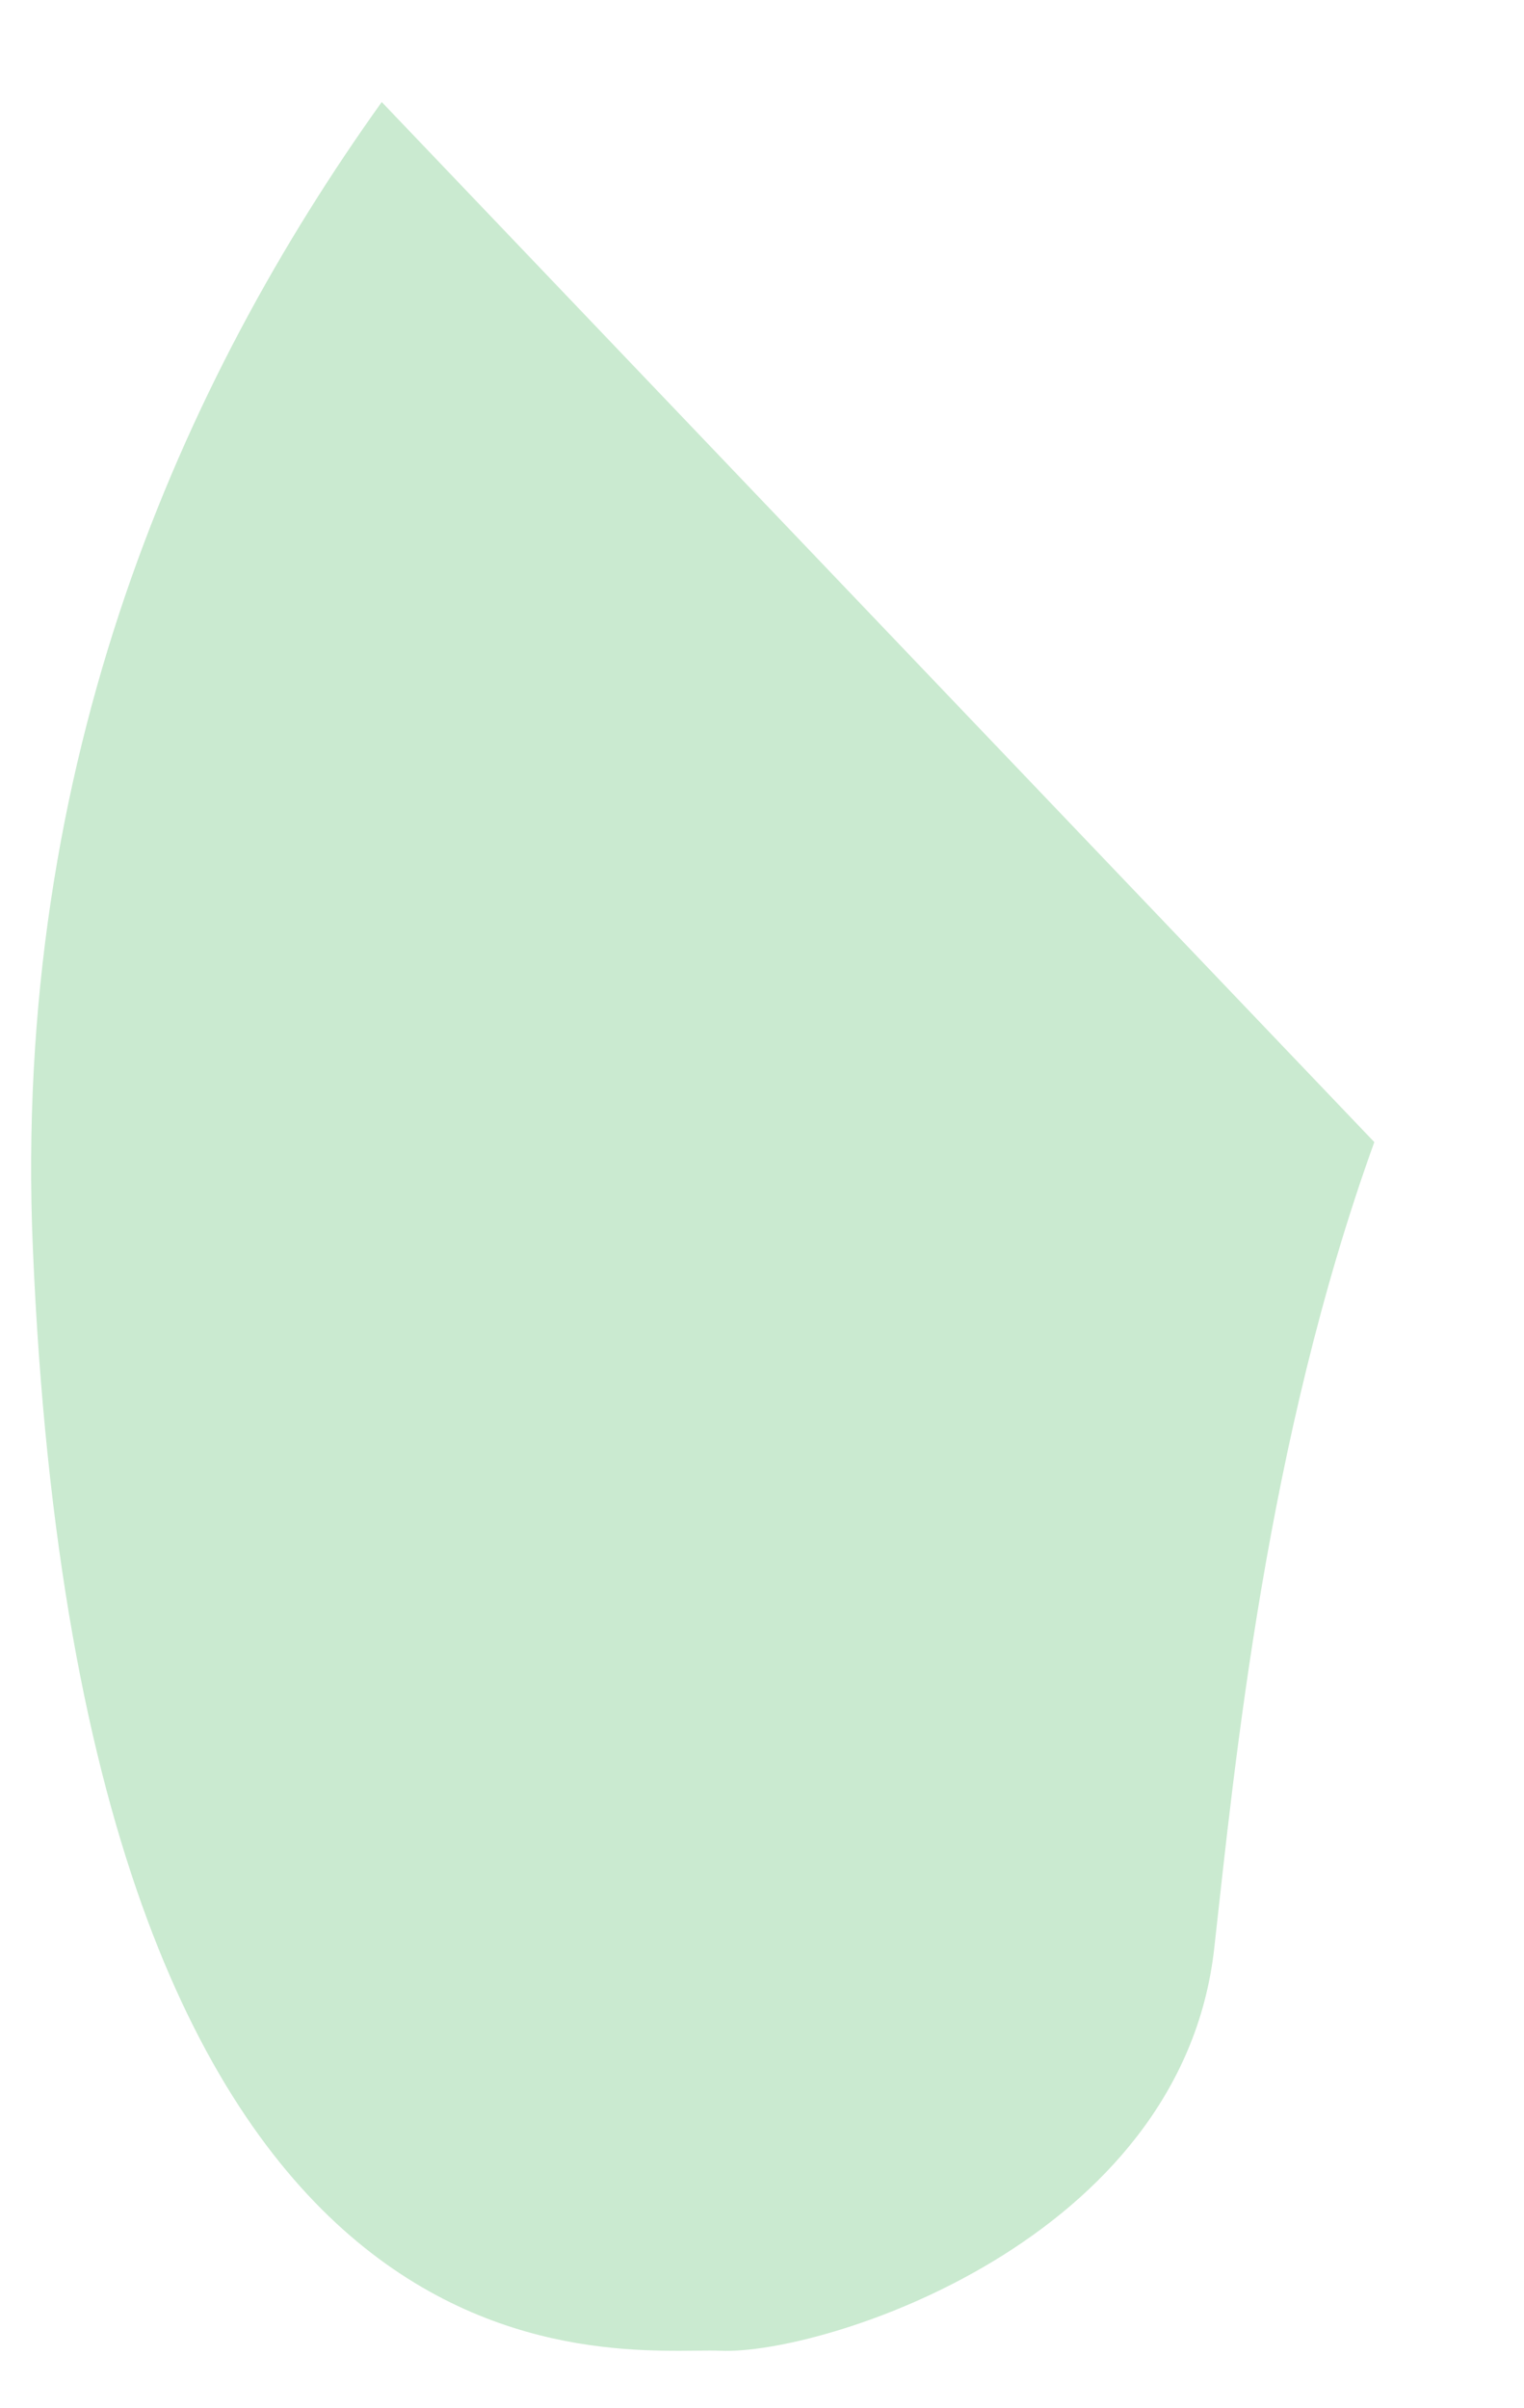 <svg xmlns="http://www.w3.org/2000/svg" xmlns:xlink="http://www.w3.org/1999/xlink" width="192.388" height="303.878" viewBox="0 0 192.388 303.878">
  <defs>
    <filter id="campylobacter_1" x="0" y="0" width="192.388" height="303.878" filterUnits="userSpaceOnUse">
      <feOffset dy="3" input="SourceAlpha"/>
      <feGaussianBlur stdDeviation="3" result="blur"/>
      <feFlood flood-opacity="0.161"/>
      <feComposite operator="in" in2="blur"/>
      <feComposite in="SourceGraphic"/>
    </filter>
  </defs>
  <g transform="matrix(1, 0, 0, 1, 0, 0)" filter="url(#campylobacter_1)">
    <path id="campylobacter_1-2" data-name="campylobacter_1" d="M1061.367,2944.289c-24.365,35.536-44.973,83.884-41.138,145.41,9.308,149.334,76.748,137.122,89.566,137.417s57.887-14.9,61.279-52.006c2.13-23.3,5.25-63.951,18.168-102.118Z" transform="matrix(1, 0.02, -0.02, 1, -954.29, -2955.64)" fill="#caead0"/>
  </g>
</svg>
